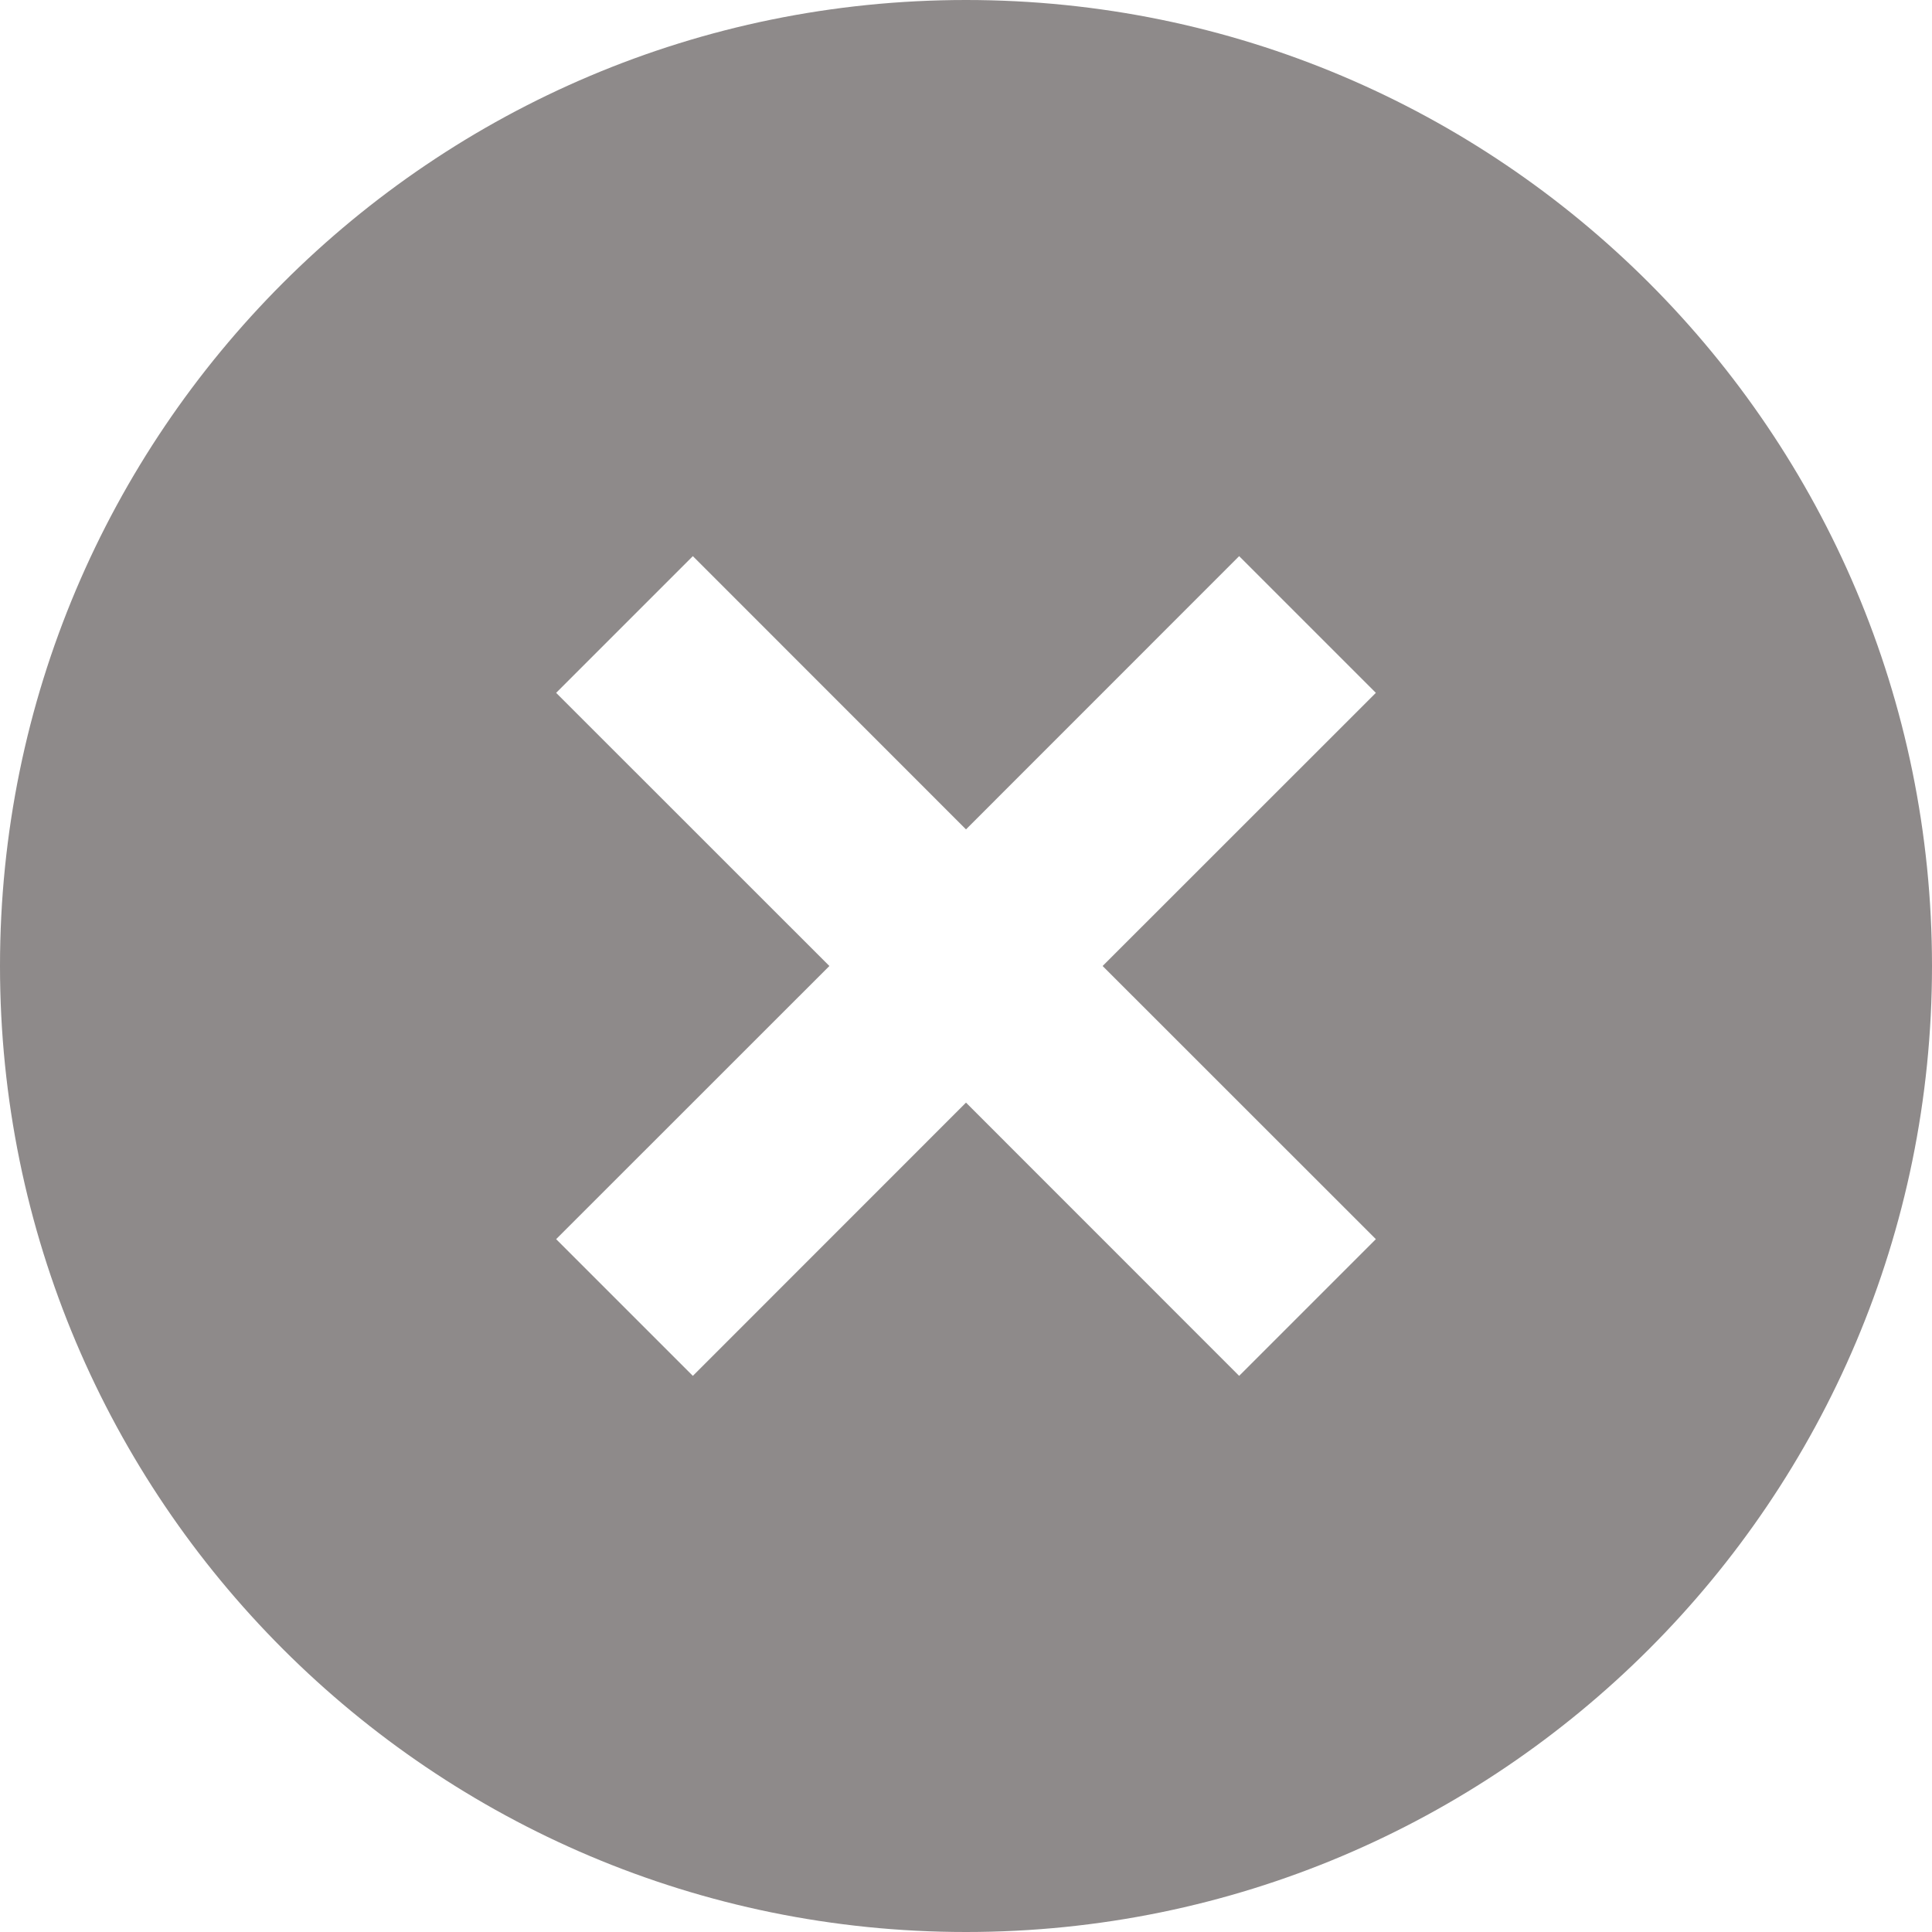 <svg width="21" height="21" viewBox="0 0 21 21" fill="none" xmlns="http://www.w3.org/2000/svg">
    <path d="M10.5 21C4.701 21 0 16.299 0 10.5C0 4.701 4.701 0 10.5 0C16.299 0 21 4.701 21 10.5C21 16.299 16.299 21 10.5 21ZM10.5 9.015L7.531 6.045L6.045 7.531L9.015 10.5L6.045 13.469L7.531 14.955L10.5 11.985L13.469 14.955L14.955 13.469L11.985 10.5L14.955 7.531L13.469 6.045L10.5 9.015Z" fill="#8E8A8A" />
</svg>